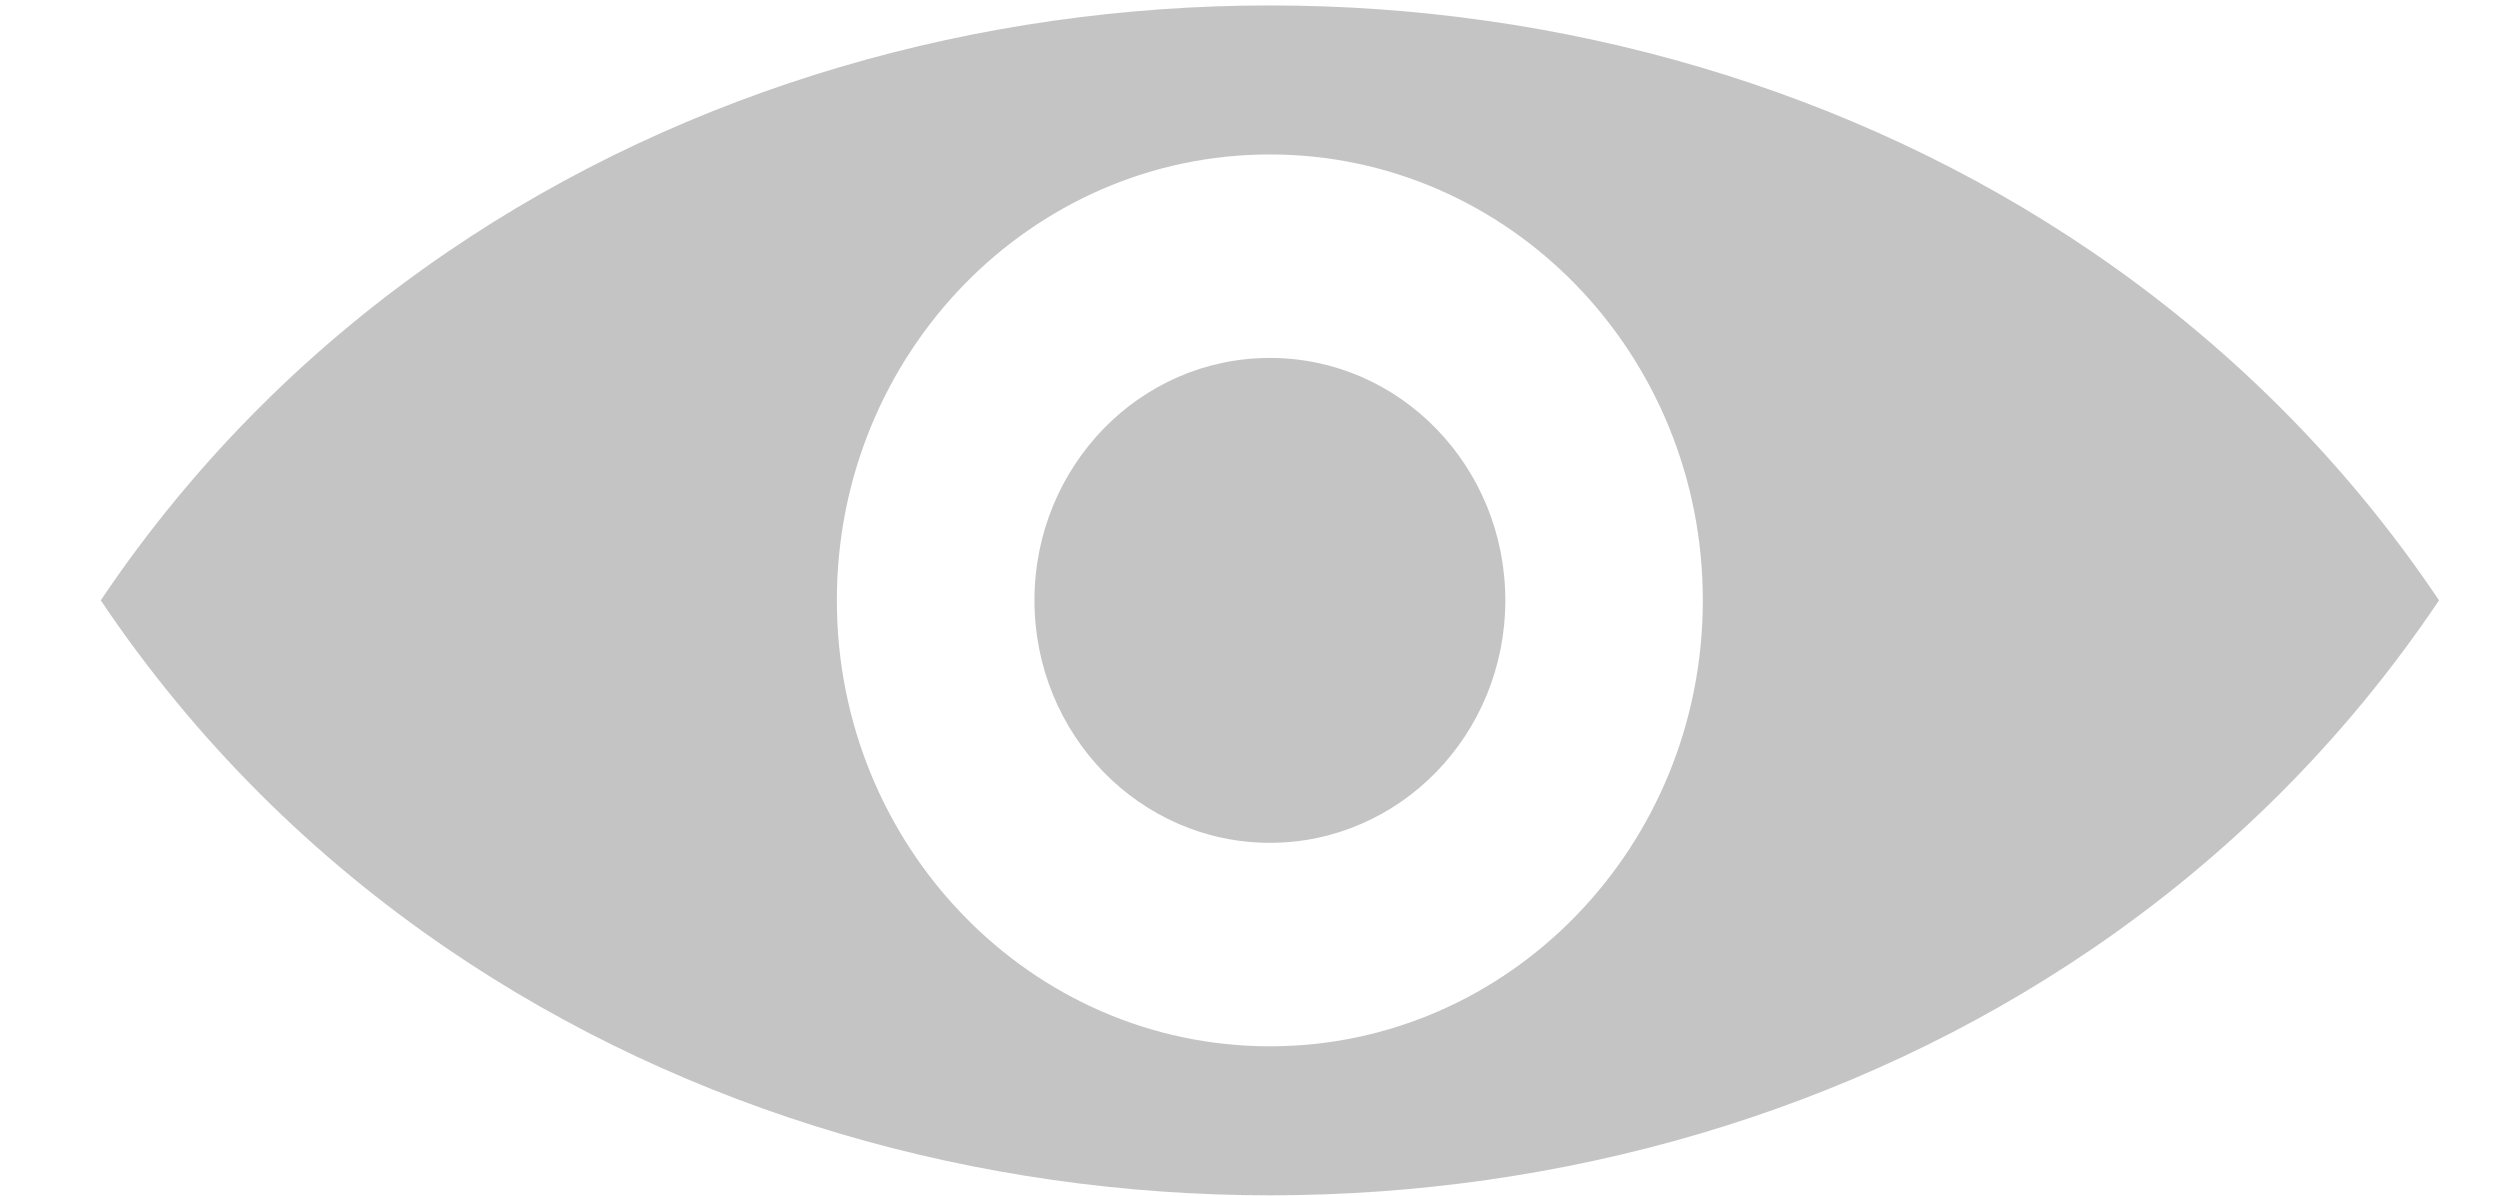 <svg width="23" height="11" viewBox="0 0 23 11" fill="none" xmlns="http://www.w3.org/2000/svg">
<path fill-rule="evenodd" clip-rule="evenodd" d="M19.246 8.731C17.029 10.242 14.357 10.997 11.683 10.997C9.009 10.997 6.337 10.242 4.12 8.731C2.891 7.894 1.801 6.825 0.927 5.523C1.801 4.222 2.891 3.153 4.12 2.316C6.337 0.805 9.009 0.05 11.683 0.05C14.357 0.05 17.029 0.805 19.246 2.316C20.475 3.153 21.565 4.222 22.439 5.523C21.565 6.825 20.475 7.894 19.246 8.731ZM7.699 5.523C7.699 6.656 8.145 7.682 8.866 8.424C9.587 9.167 10.583 9.626 11.683 9.626C12.783 9.626 13.779 9.167 14.5 8.424C15.221 7.682 15.666 6.656 15.666 5.523C15.666 4.39 15.221 3.365 14.5 2.622C13.779 1.88 12.783 1.421 11.683 1.421C10.583 1.421 9.587 1.88 8.866 2.622C8.145 3.365 7.699 4.39 7.699 5.523Z" fill="#C4C4C4"/>
<path fill-rule="evenodd" clip-rule="evenodd" d="M13.849 5.523C13.849 6.139 13.607 6.697 13.215 7.101C12.823 7.504 12.281 7.754 11.683 7.754C11.085 7.754 10.543 7.504 10.151 7.101C9.76 6.697 9.517 6.139 9.517 5.523C9.517 4.907 9.76 4.35 10.151 3.946C10.543 3.542 11.085 3.293 11.683 3.293C12.281 3.293 12.823 3.542 13.215 3.946C13.607 4.35 13.849 4.907 13.849 5.523Z" fill="#C4C4C4"/>
</svg>
